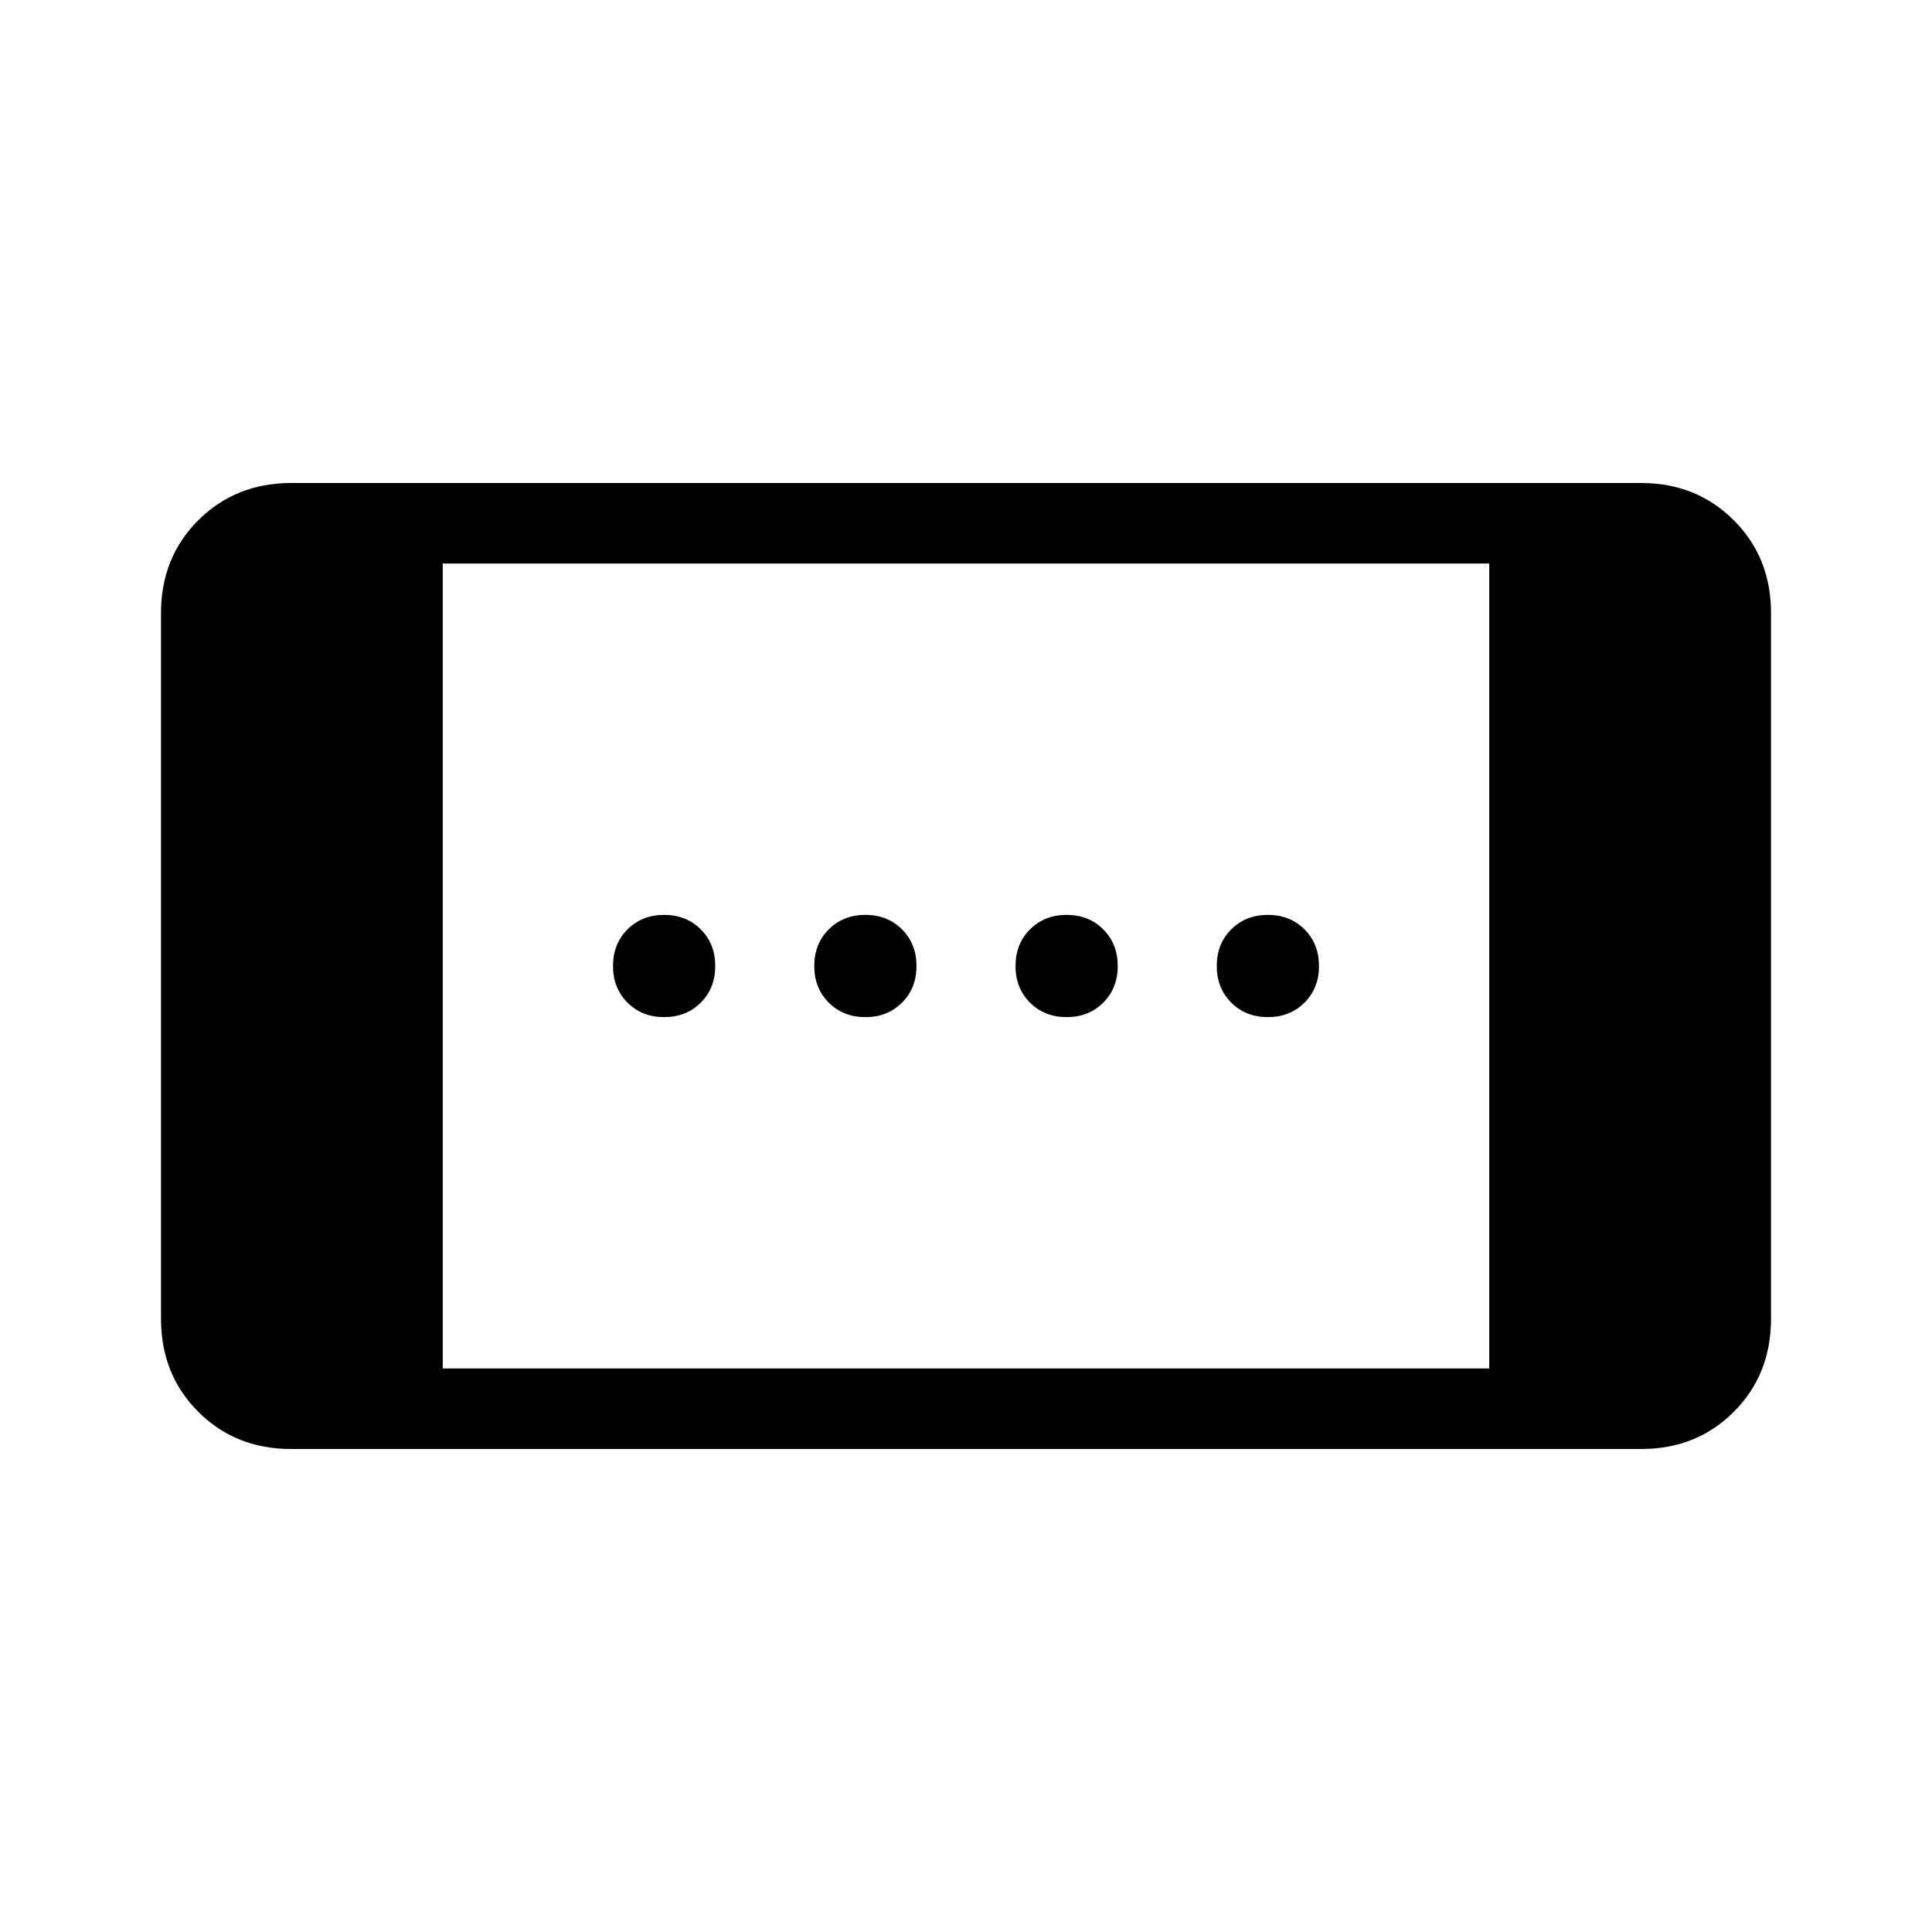 <svg xmlns="http://www.w3.org/2000/svg" xmlns:xlink="http://www.w3.org/1999/xlink" width="24" height="24" viewBox="0 0 24 24"><path fill="currentColor" d="M3.616 18q-.691 0-1.153-.462T2 16.384V7.616q0-.691.463-1.153T3.616 6h16.769q.69 0 1.153.463T22 7.616v8.769q0 .69-.462 1.153T20.385 18zM5.5 17h13V7h-13zm7.75-4.365q-.275 0-.455-.18t-.18-.455t.18-.455t.455-.18t.455.18t.18.455t-.18.455t-.455.18m-5 0q-.275 0-.455-.18T7.615 12t.18-.455t.455-.18t.455.18t.18.455t-.18.455t-.455.18m7.5 0q-.275 0-.455-.18t-.18-.455t.18-.455t.455-.18t.455.18t.18.455t-.18.455t-.455.18m-5 0q-.275 0-.455-.18t-.18-.455t.18-.455t.455-.18t.455.18t.18.455t-.18.455t-.455.18"/></svg>